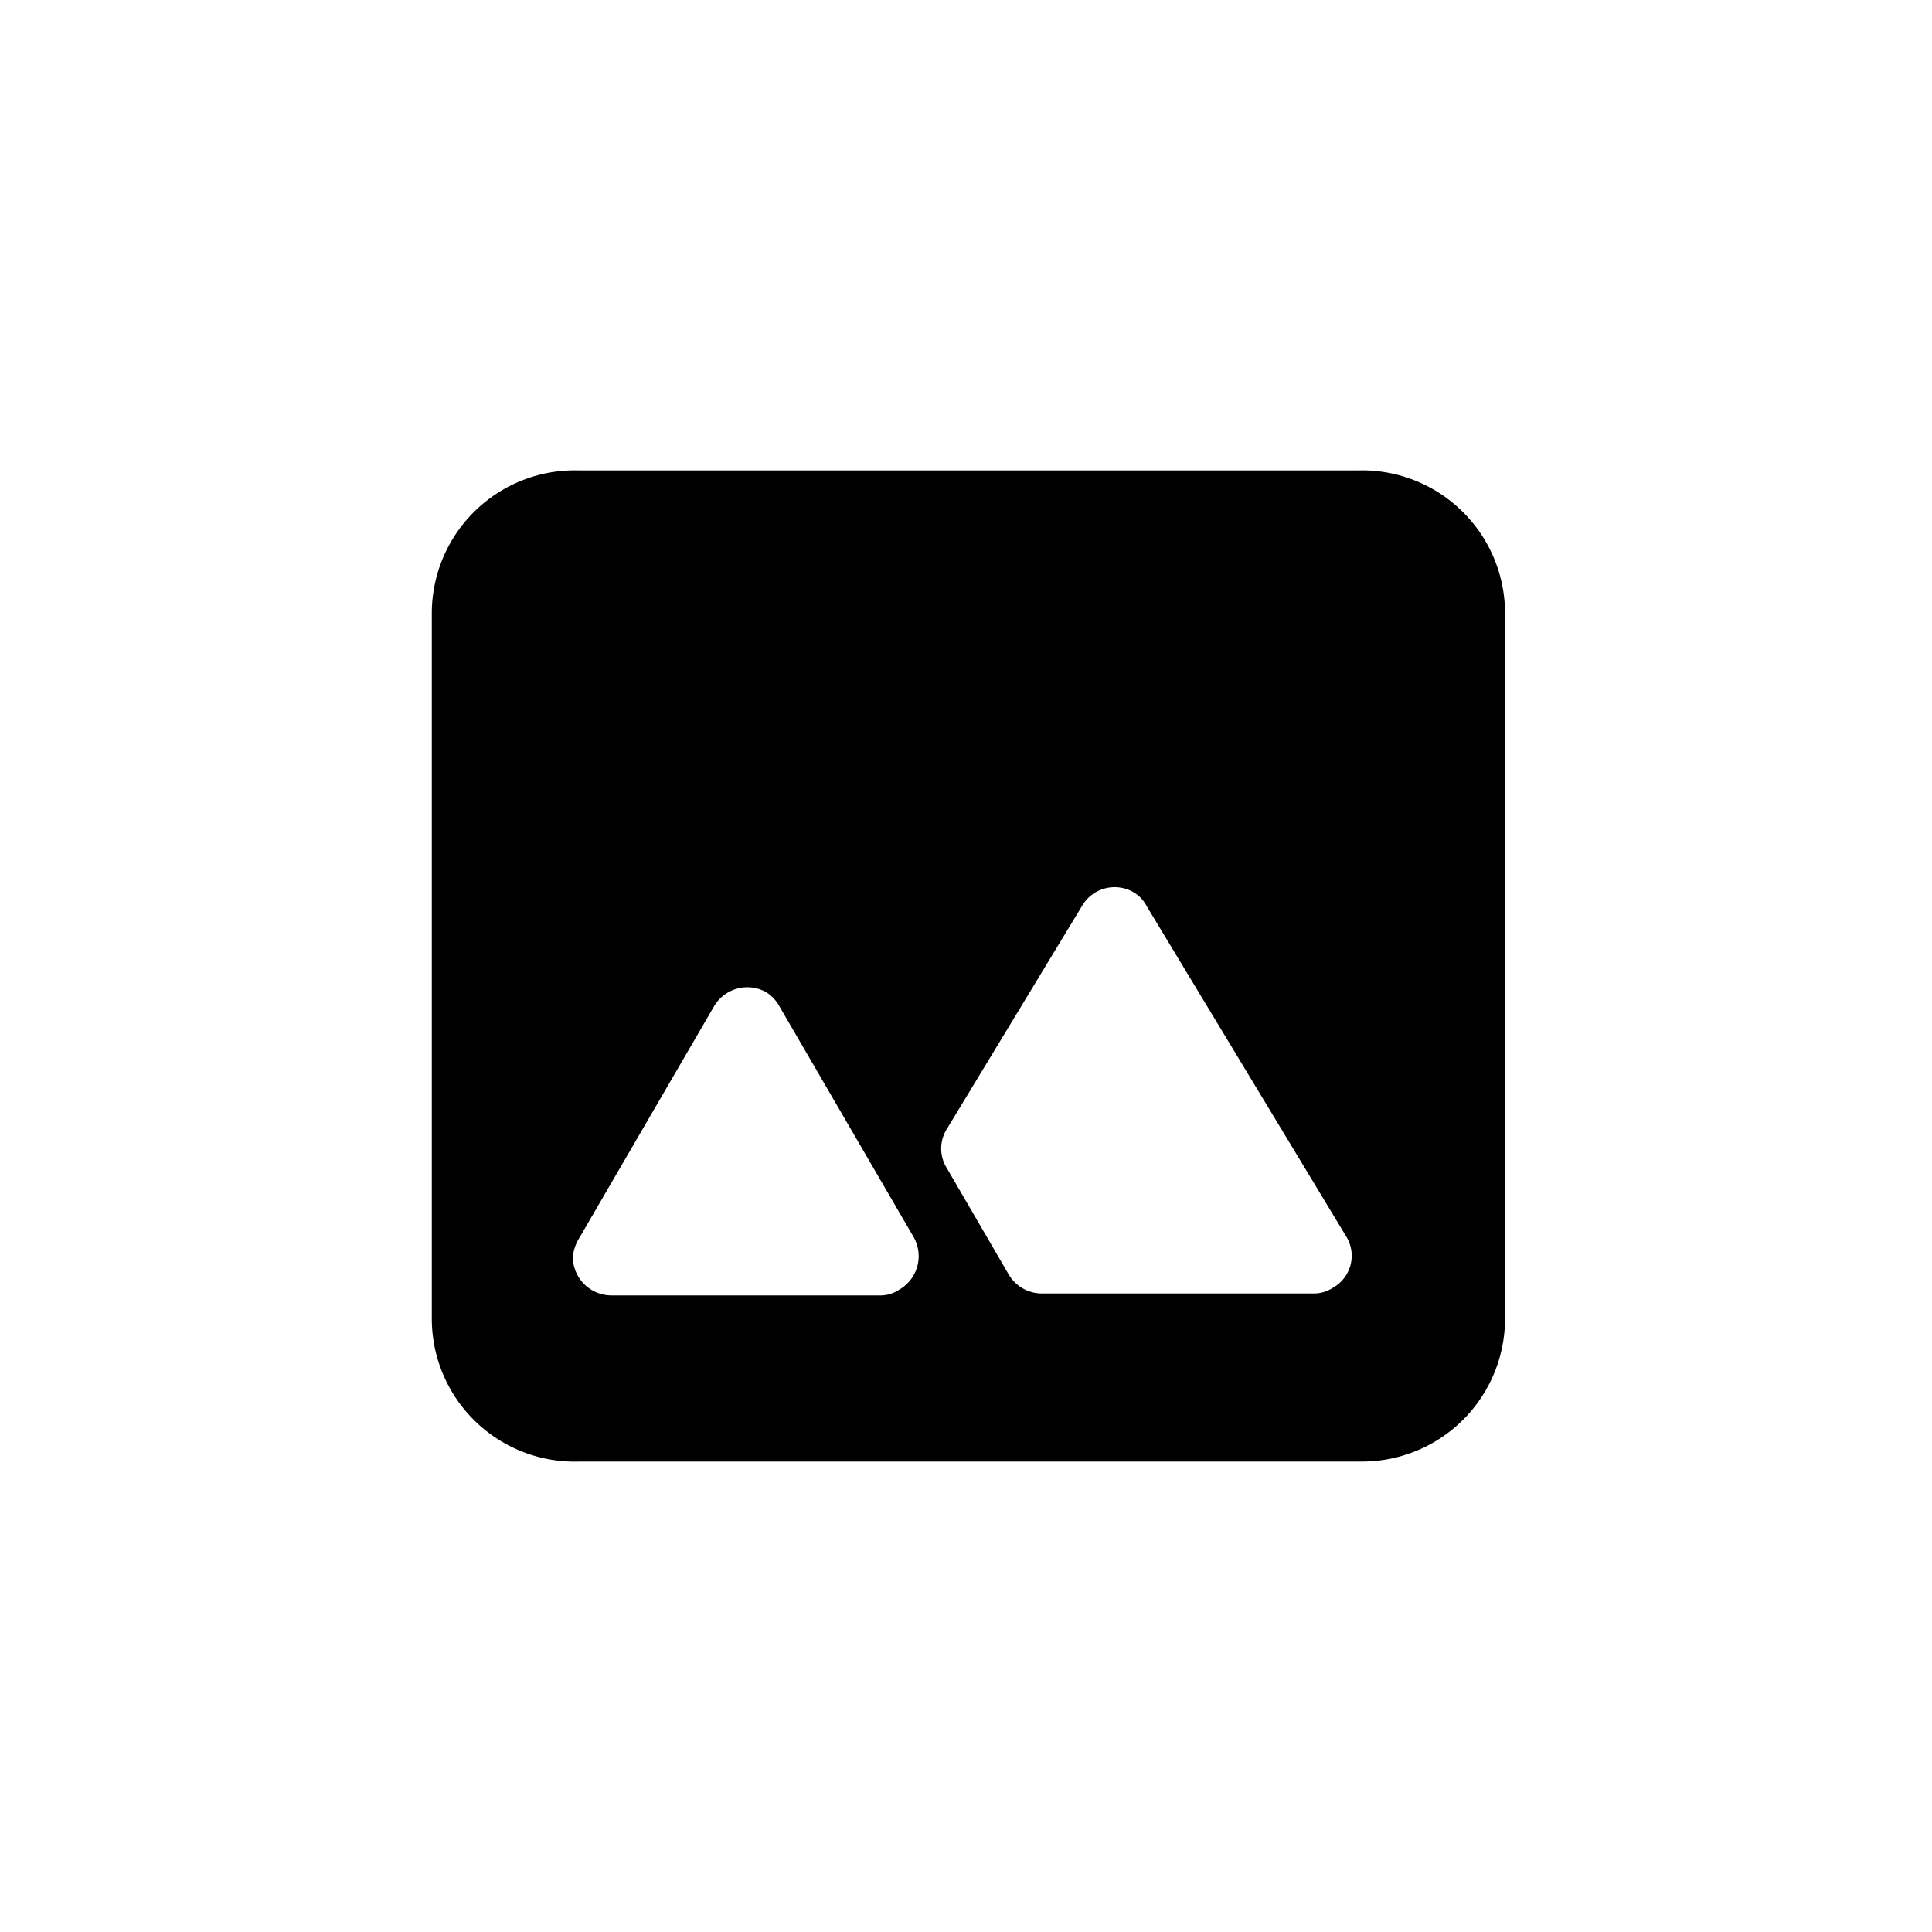 <svg id="layer2" data-name="layer2" xmlns="http://www.w3.org/2000/svg" viewBox="0 0 20 20"><path d="M10.44,13.19l-.64-1.1a.38.38,0,0,1,0-.4l1.4-2.31a.39.39,0,0,1,.54-.14.35.35,0,0,1,.13.14l2.06,3.41a.38.38,0,0,1-.13.54.36.36,0,0,1-.2.06H10.78A.4.4,0,0,1,10.44,13.19ZM6,12.81l1.39-2.39a.4.4,0,0,1,.54-.15.4.4,0,0,1,.14.15l1.39,2.39a.4.4,0,0,1-.15.54.35.35,0,0,1-.19.06H6.33a.4.4,0,0,1-.4-.4A.46.46,0,0,1,6,12.81Zm8.07-7.94H6A1.48,1.48,0,0,0,4.47,6.34v7.32A1.48,1.48,0,0,0,6,15.13h8.1a1.48,1.48,0,0,0,1.48-1.47V6.34A1.48,1.48,0,0,0,14.05,4.87Z"/></svg>